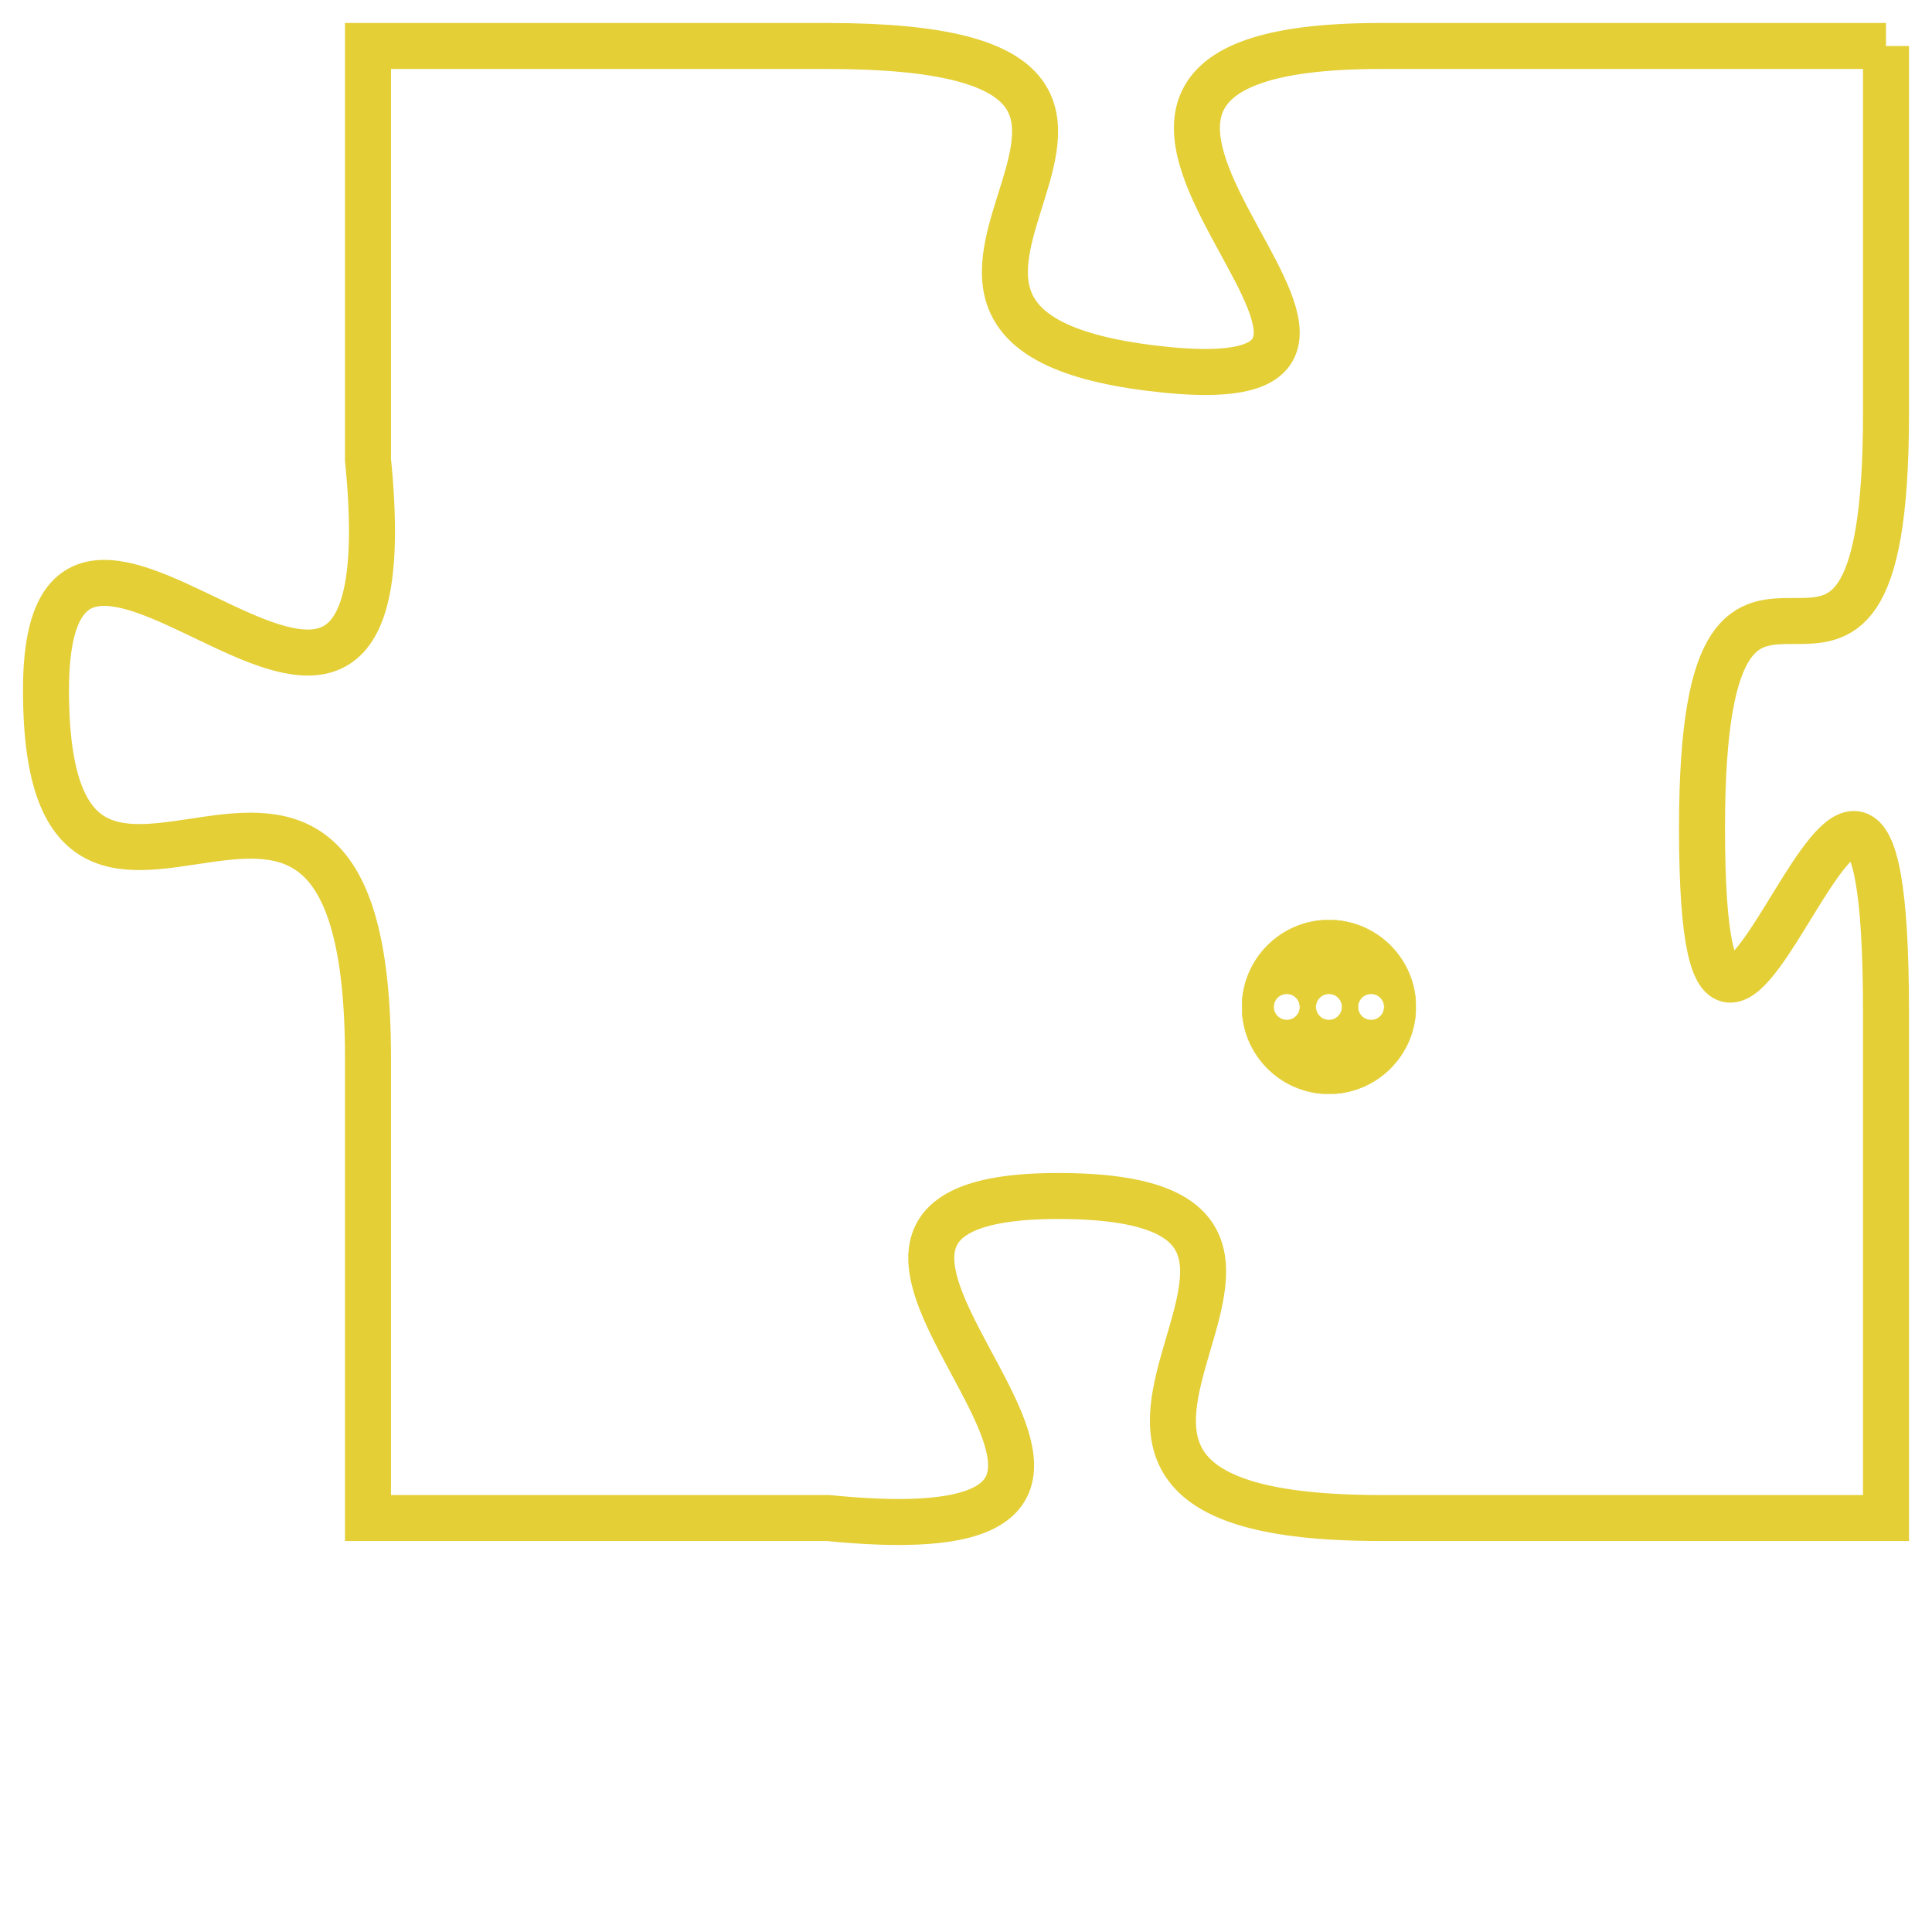 <svg version="1.1" xmlns="http://www.w3.org/2000/svg" xmlns:xlink="http://www.w3.org/1999/xlink" fill="transparent" x="0" y="0" width="350" height="350" preserveAspectRatio="xMinYMin slice"><style type="text/css">.links{fill:transparent;stroke: #E4CF37;}.links:hover{fill:#63D272; opacity:0.4;}</style><defs><g id="allt"><path id="t5839" d="M3960,1408 L3949,1408 C3939,1408 3952,1416 3944,1415 C3936,1414 3947,1408 3937,1408 L3927,1408 3927,1408 L3927,1417 C3928,1427 3920,1415 3920,1422 C3920,1430 3927,1420 3927,1430 L3927,1440 3927,1440 L3937,1440 C3947,1441 3934,1433 3942,1433 C3950,1433 3939,1440 3949,1440 L3960,1440 3960,1440 L3960,1429 C3960,1418 3956,1435 3956,1425 C3956,1416 3960,1425 3960,1416 L3960,1408"/></g><clipPath id="c" clipRule="evenodd" fill="transparent"><use href="#t5839"/></clipPath></defs><svg viewBox="3919 1407 42 35" preserveAspectRatio="xMinYMin meet"><svg width="4380" height="2430"><g><image crossorigin="anonymous" x="0" y="0" href="https://nftpuzzle.license-token.com/assets/completepuzzle.svg" width="100%" height="100%" /><g class="links"><use href="#t5839"/></g></g></svg><svg x="3946" y="1427" height="9%" width="9%" viewBox="0 0 330 330"><g><a xlink:href="https://nftpuzzle.license-token.com/" class="links"><title>See the most innovative NFT based token software licensing project</title><path fill="#E4CF37" id="more" d="M165,0C74.019,0,0,74.019,0,165s74.019,165,165,165s165-74.019,165-165S255.981,0,165,0z M85,190 c-13.785,0-25-11.215-25-25s11.215-25,25-25s25,11.215,25,25S98.785,190,85,190z M165,190c-13.785,0-25-11.215-25-25 s11.215-25,25-25s25,11.215,25,25S178.785,190,165,190z M245,190c-13.785,0-25-11.215-25-25s11.215-25,25-25 c13.785,0,25,11.215,25,25S258.785,190,245,190z"></path></a></g></svg></svg></svg>